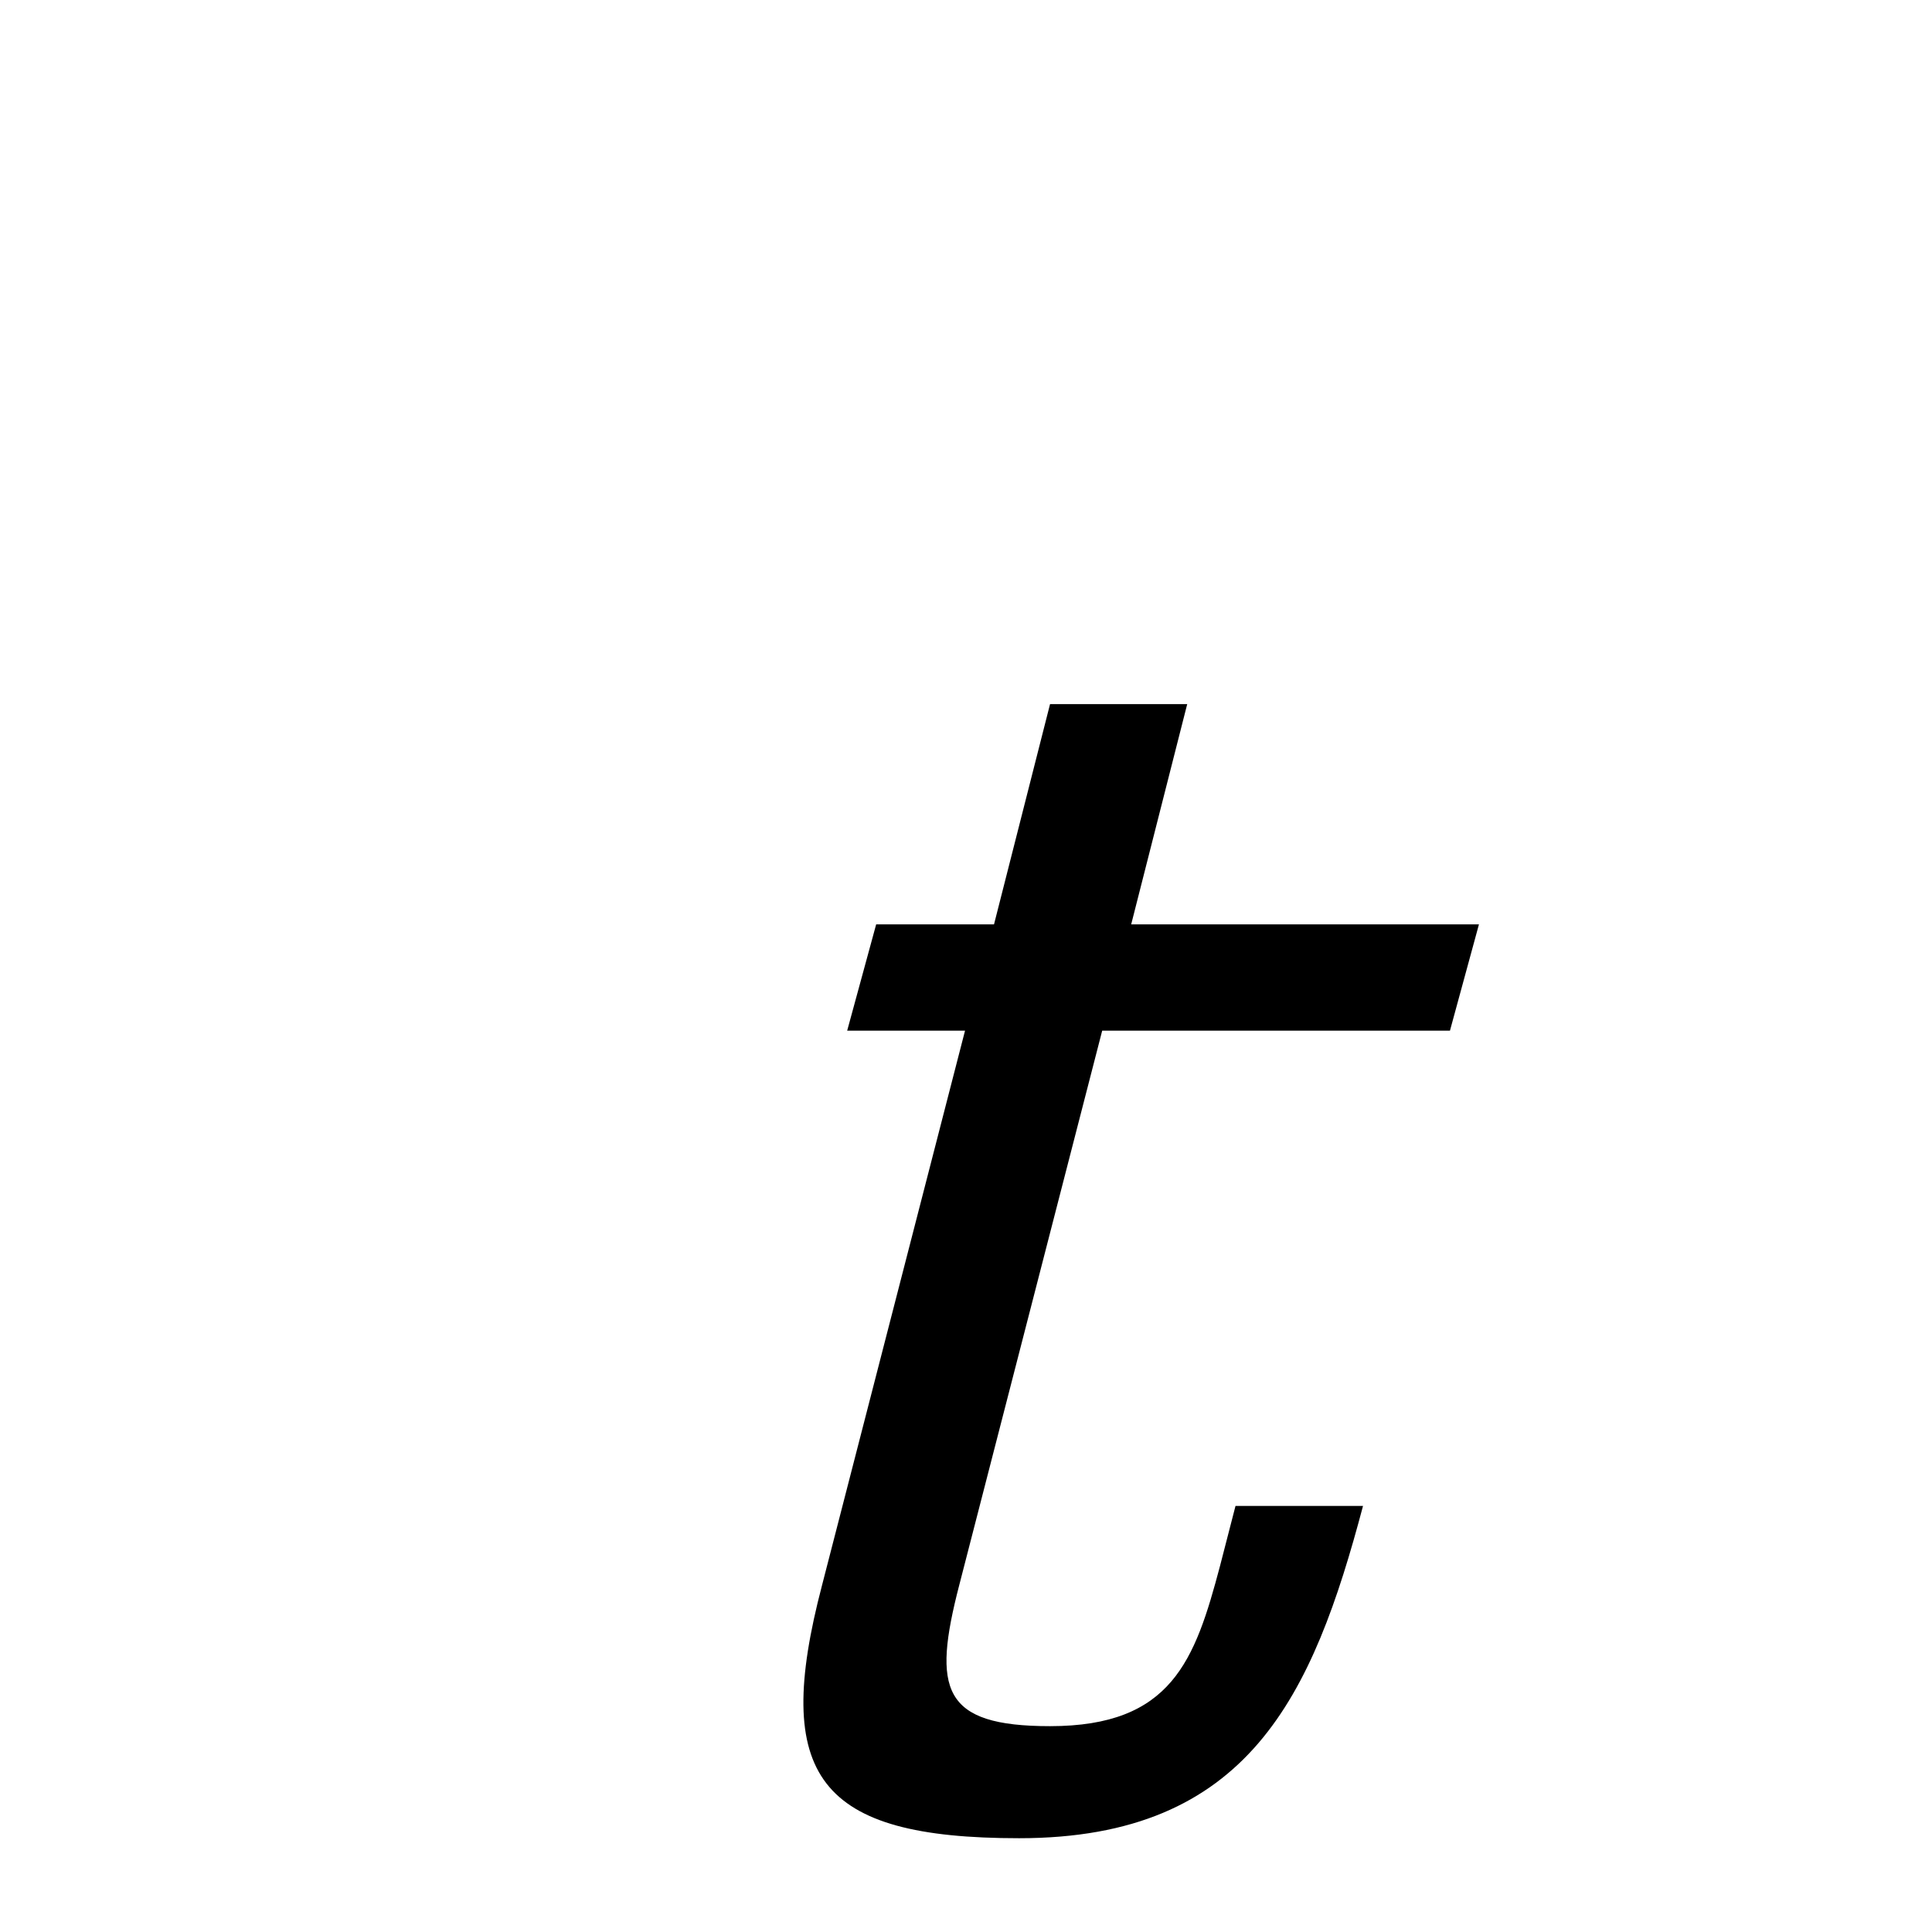 <svg xmlns="http://www.w3.org/2000/svg" xmlns:xlink="http://www.w3.org/1999/xlink" width="50px" height="50px" style="-ms-transform: rotate(360deg); -webkit-transform: rotate(360deg); transform: rotate(360deg);" preserveAspectRatio="xMidYMid meet" viewBox="0 0 24 24"><path d="m 14.748 8.747 l -0.696 2.736 l 4.32 0.0 l -0.36 1.32 l -4.32 0.0 l -1.776 6.888 c -0.336 1.296 -0.216 1.752 1.128 1.752 c 1.512 1.3424127550432337e-07 1.8 -0.816 2.112 -1.992 l 0.192 -0.744 l 1.584 0.0 c -0.624 2.352 -1.416 4.128 -4.272 4.128 c -2.496 0.0 -3.072 -0.768 -2.448 -3.144 l 1.776 -6.888 l -1.464 0.0 l 0.36 -1.32 l 1.464 0.0 l 0.696 -2.736 l 1.704 6.556510925292969e-07" fill="currentColor"/></svg>